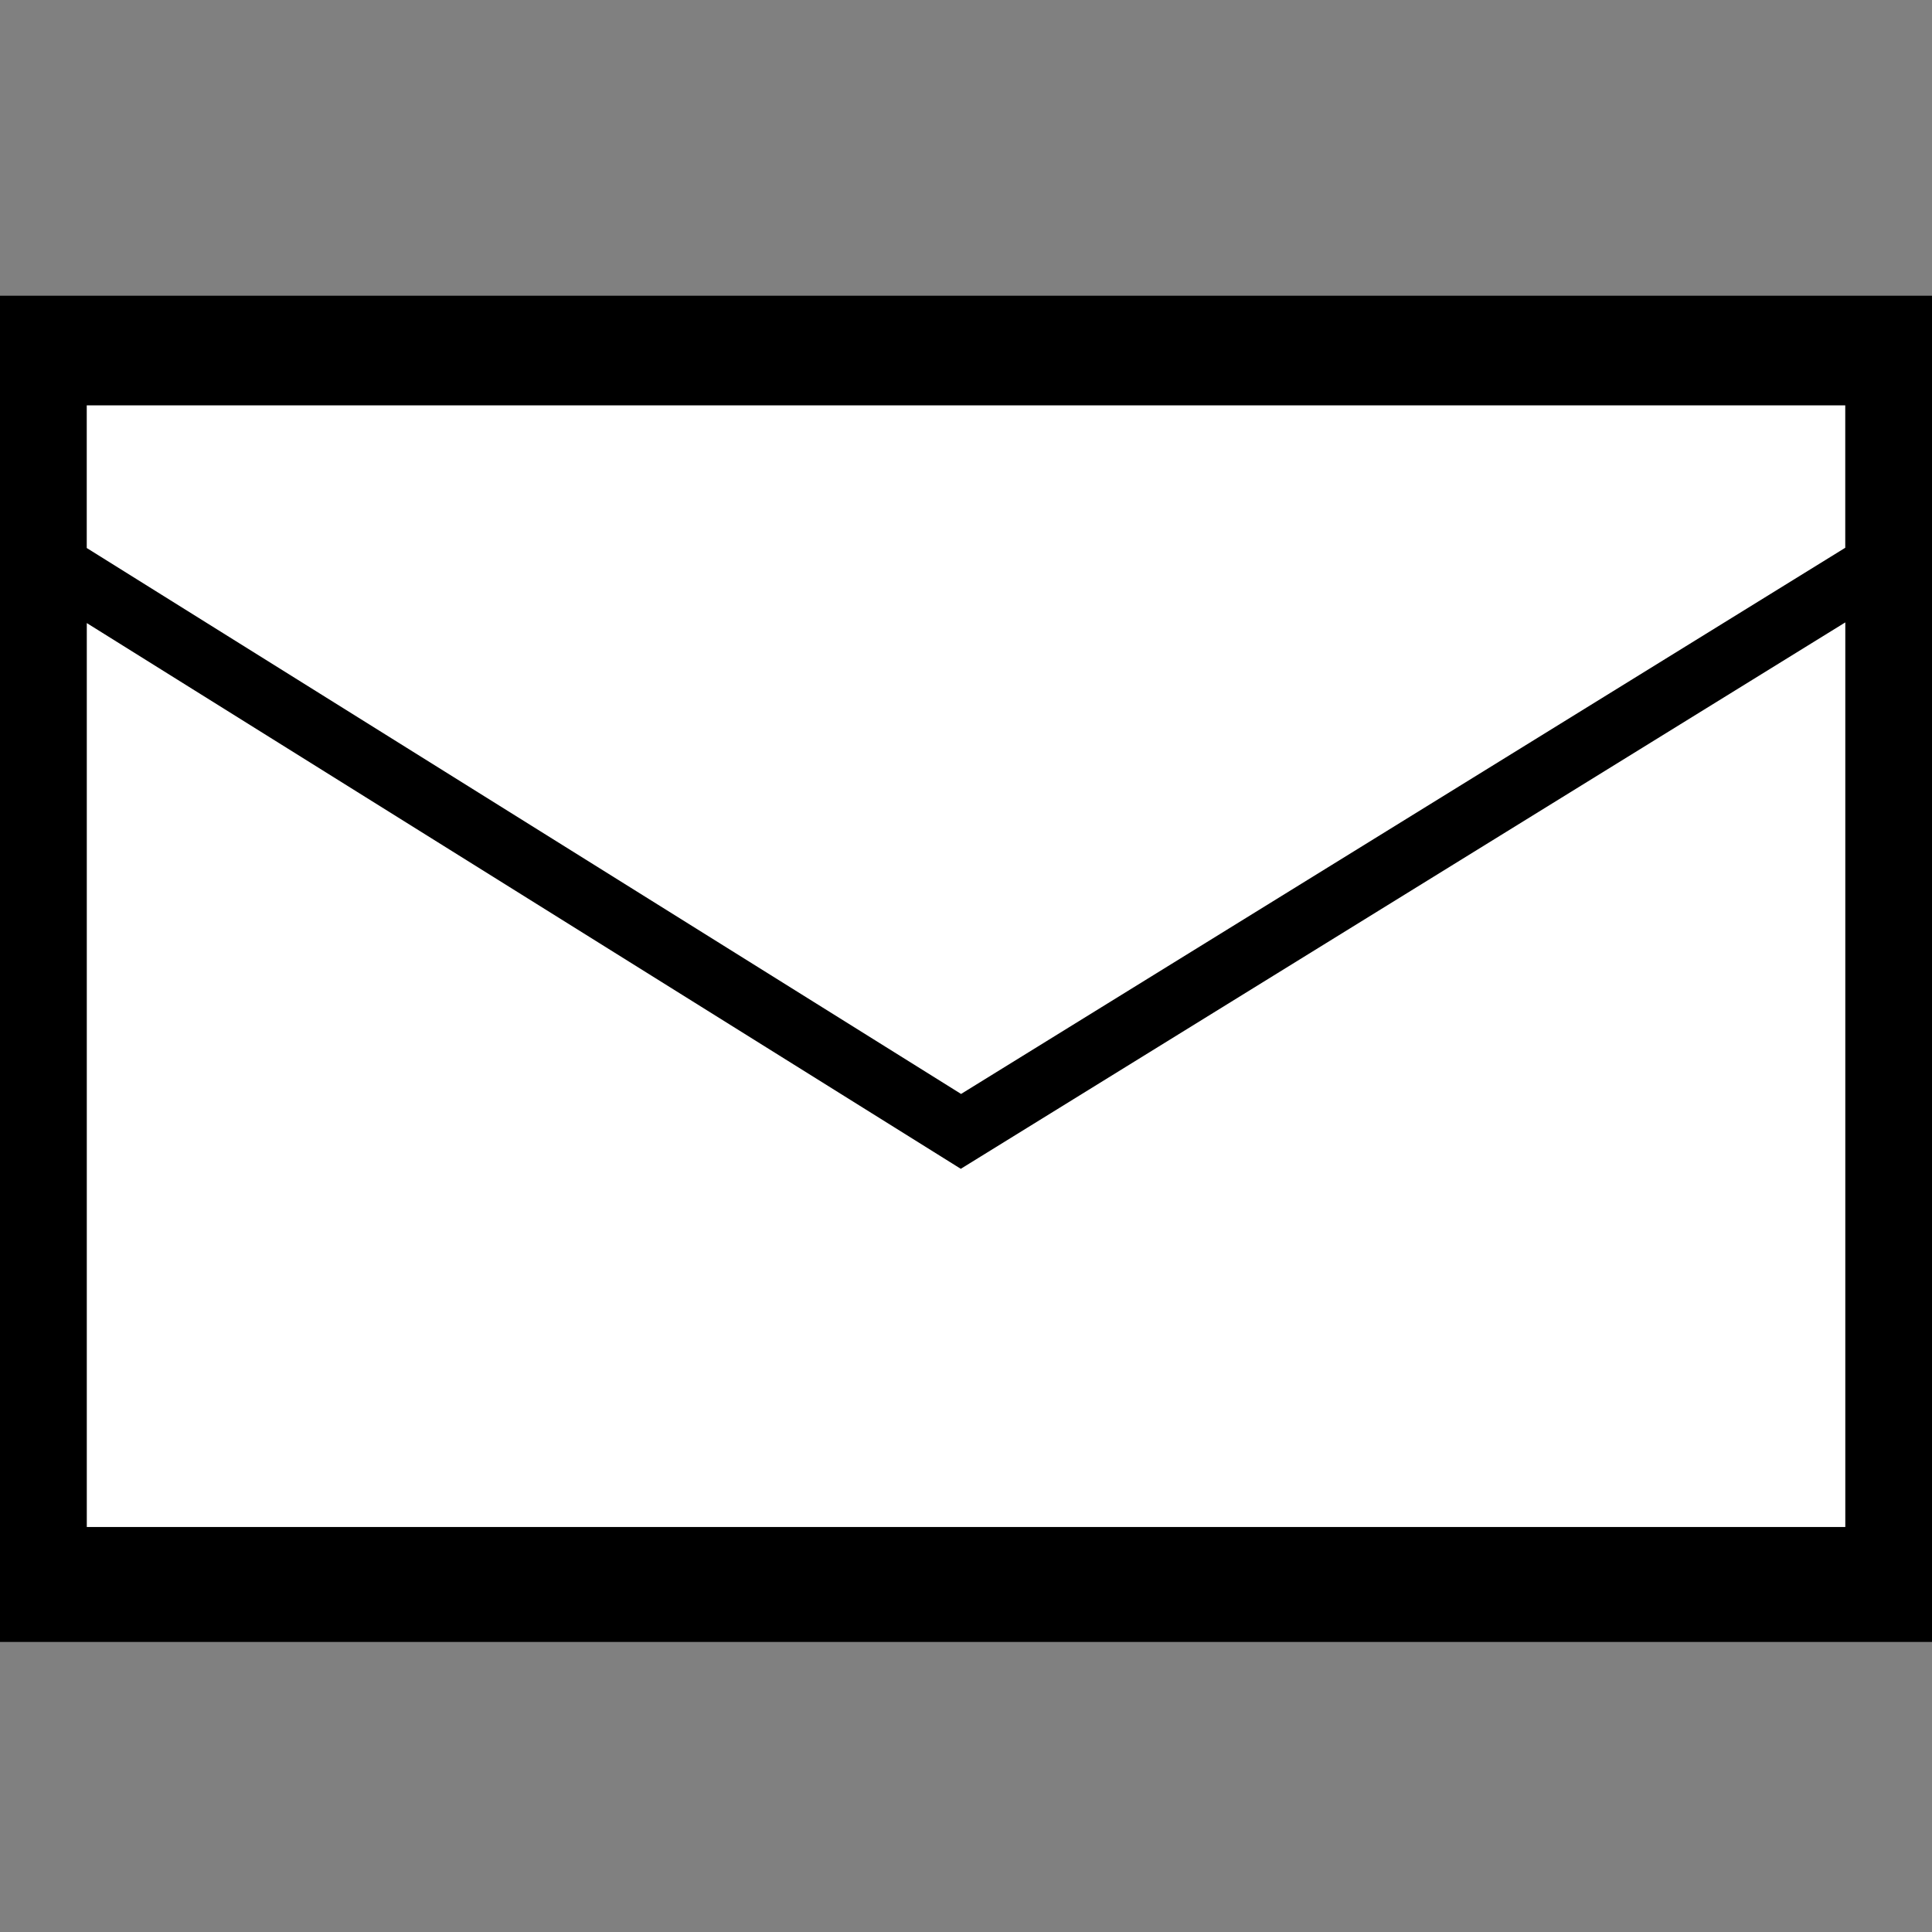 <?xml version="1.0" encoding="UTF-8" standalone="no"?>
<!-- Created with Inkscape (http://www.inkscape.org/) -->

<svg
   xmlns:dc="http://purl.org/dc/elements/1.1/"
   xmlns:cc="http://creativecommons.org/ns#"
   xmlns:rdf="http://www.w3.org/1999/02/22-rdf-syntax-ns#"
   xmlns:svg="http://www.w3.org/2000/svg"
   xmlns="http://www.w3.org/2000/svg"
   xmlns:sodipodi="http://sodipodi.sourceforge.net/DTD/sodipodi-0.dtd"
   xmlns:inkscape="http://www.inkscape.org/namespaces/inkscape"
   width="40mm"
   height="40mm"
   viewBox="0 0 40 40"
   version="1.1"
   id="svg8"
   inkscape:version="0.92.3 (2405546, 2018-03-11)"
   sodipodi:docname="email.svg">
  <rect x="0" y="0" width="40" height="40" fill="#808080" stroke="none"/>
  <defs
     id="defs2" />
  <sodipodi:namedview
     id="base"
     pagecolor="#ffffff"
     bordercolor="#666666"
     borderopacity="1.0"
     inkscape:pageopacity="0.0"
     inkscape:pageshadow="2"
     inkscape:zoom="4"
     inkscape:cx="78.812475"
     inkscape:cy="78.566652"
     inkscape:document-units="mm"
     inkscape:current-layer="layer1"
     showgrid="false"
     showguides="true"
     inkscape:guide-bbox="true"
     inkscape:showpageshadow="false"
     inkscape:window-width="1920"
     inkscape:window-height="1017"
     inkscape:window-x="-8"
     inkscape:window-y="-8"
     inkscape:window-maximized="1" />
  <g
     inkscape:label="Layer 1"
     inkscape:groupmode="layer"
     id="layer1"
     transform="translate(-91.339,-113.81)">
    <rect
       style="opacity:1;vector-effect:none;fill:#000000;fill-opacity:1;fill-rule:evenodd;stroke:#000000;stroke-width:1.97;stroke-linecap:round;stroke-linejoin:miter;stroke-miterlimit:4;stroke-dasharray:none;stroke-dashoffset:0;stroke-opacity:1;paint-order:markers fill stroke"
       id="rect845"
       width="38.068"
       height="25.902"
       x="92.305"
       y="120.918" />
    <path
       style="opacity:1;vector-effect:none;fill:#ffffff;fill-opacity:1;fill-rule:evenodd;stroke:none;stroke-width:0.115;stroke-linecap:butt;stroke-linejoin:round;stroke-miterlimit:4;stroke-dasharray:none;stroke-dashoffset:0;stroke-opacity:1;paint-order:markers fill stroke"
       d="m 93.135,122.202 v 2.954 l 18.102,11.303 18.306,-11.308 v -2.949 z m 36.409,4.494 -18.313,11.313 -18.095,-11.299 v 18.715 H 129.544 Z"
       id="rect10"
       inkscape:connector-curvature="0"
       sodipodi:nodetypes="cccccccccccc" />
    <rect
       style="opacity:1;vector-effect:none;fill:none;fill-opacity:1;fill-rule:evenodd;stroke:none;stroke-width:2.581;stroke-linecap:butt;stroke-linejoin:round;stroke-miterlimit:4;stroke-dasharray:none;stroke-dashoffset:0;stroke-opacity:1;paint-order:markers fill stroke"
       id="rect819"
       width="39.887"
       height="25.441"
       x="91.451"
       y="113.81" />
    <g
       aria-label="@"
       transform="matrix(0.784,0,0,0.784,-89.242,83.68)"
       style="font-style:normal;font-weight:normal;font-size:40px;line-height:1.25;font-family:sans-serif;text-align:end;letter-spacing:0px;word-spacing:0px;text-anchor:end;fill:#000000;fill-opacity:1;stroke:none"
       id="flowRoot834">
      <path
         d="m 305.93,67.767 h -0.078 q -1.445,3.516 -4.492,3.516 -2.344,0 -3.711,-2.031 -1.367,-2.051 -1.367,-5.488 0,-4.023 1.895,-6.484 1.895,-2.48 4.98,-2.48 2.676,0 5,0.918 l -0.43,8.125 q -0.039,0.742 -0.039,1.348 v 0.137 q 0,3.438 1.406,3.438 1.953,0 1.953,-7.48 0,-5.43 -2.168,-8.516 -2.168,-3.086 -5.84,-3.086 -4.414,0 -6.895,3.75 -2.461,3.75 -2.461,10.293 0,6.094 2.52,9.434 2.539,3.32 7.207,3.32 3.535,0 6.758,-1.523 v 2.598 q -3.086,1.602 -6.875,1.602 -5.82,0 -9.102,-4.043 -3.262,-4.043 -3.262,-11.27 0,-7.754 3.262,-12.266 3.262,-4.531 8.887,-4.531 4.844,0 7.734,3.828 2.91,3.828 2.91,10.449 0,4.512 -1.25,7.246 -1.25,2.715 -3.477,2.715 -2.5,0 -3.066,-3.516 z M 305.012,57.728 Q 303.957,57.317 303,57.317 q -1.738,0 -2.676,1.836 -0.918,1.816 -0.918,4.688 0,4.922 2.48,4.922 2.559,0 2.832,-6.094 z"
         style="font-style:normal;font-variant:normal;font-weight:normal;font-stretch:normal;font-family:'Droid Sans Mono';-inkscape-font-specification:'Droid Sans Mono'"
         id="path842"
         inkscape:connector-curvature="0" />
    </g>
  </g>
</svg>
